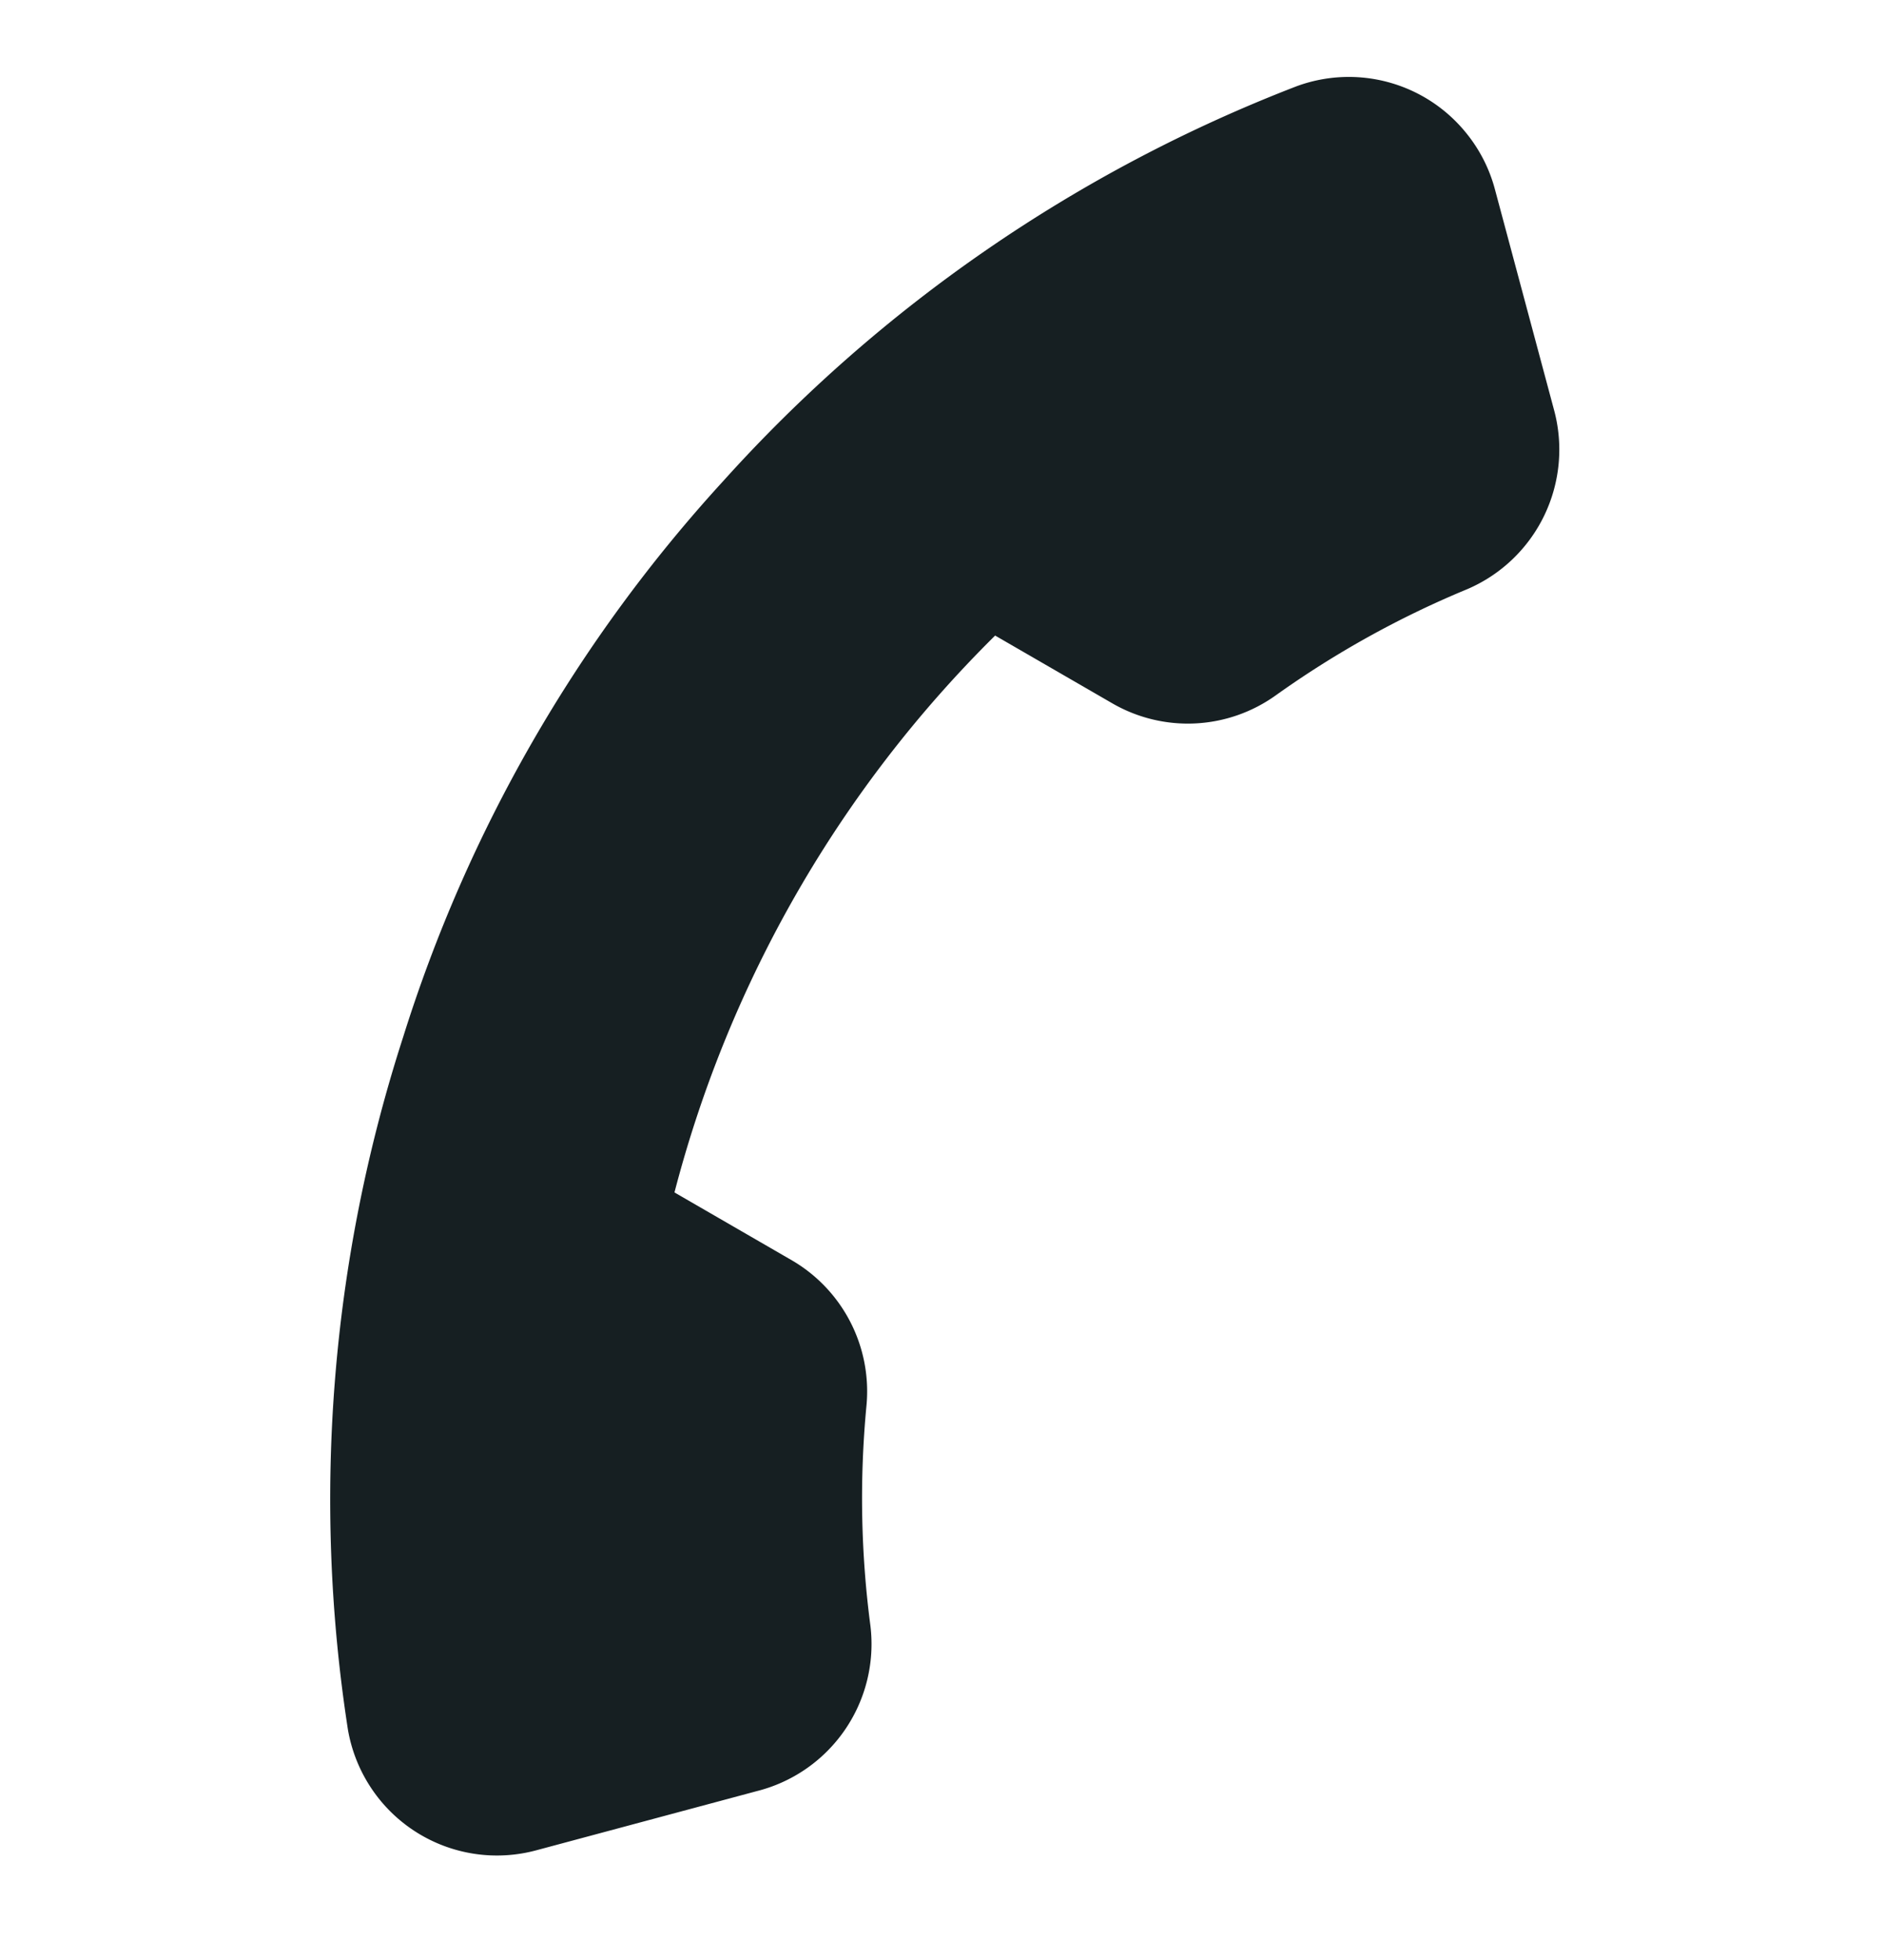 <svg width="25" height="26" fill="none" xmlns="http://www.w3.org/2000/svg"><path d="M10.031 23.763l-2.908.78a2.004 2.004 0 01-2.199-.826 2.015 2.015 0 01-.307-.772 19.926 19.926 0 01.73-9.18A19.59 19.59 0 019.6 6.378a19.836 19.836 0 017.606-5.234 2.003 2.003 0 012.256.628c.175.217.303.469.375.739l.781 2.914a2.014 2.014 0 01-1.147 2.39c-.898.371-1.75.844-2.542 1.409a2.003 2.003 0 01-2.162.11l-1.562-.903a16.073 16.073 0 00-4.255 7.387l1.562.903a2.012 2.012 0 01.985 1.933 12.94 12.94 0 00.053 2.911 2.012 2.012 0 01-1.52 2.198z" fill="#161F22"/></svg>